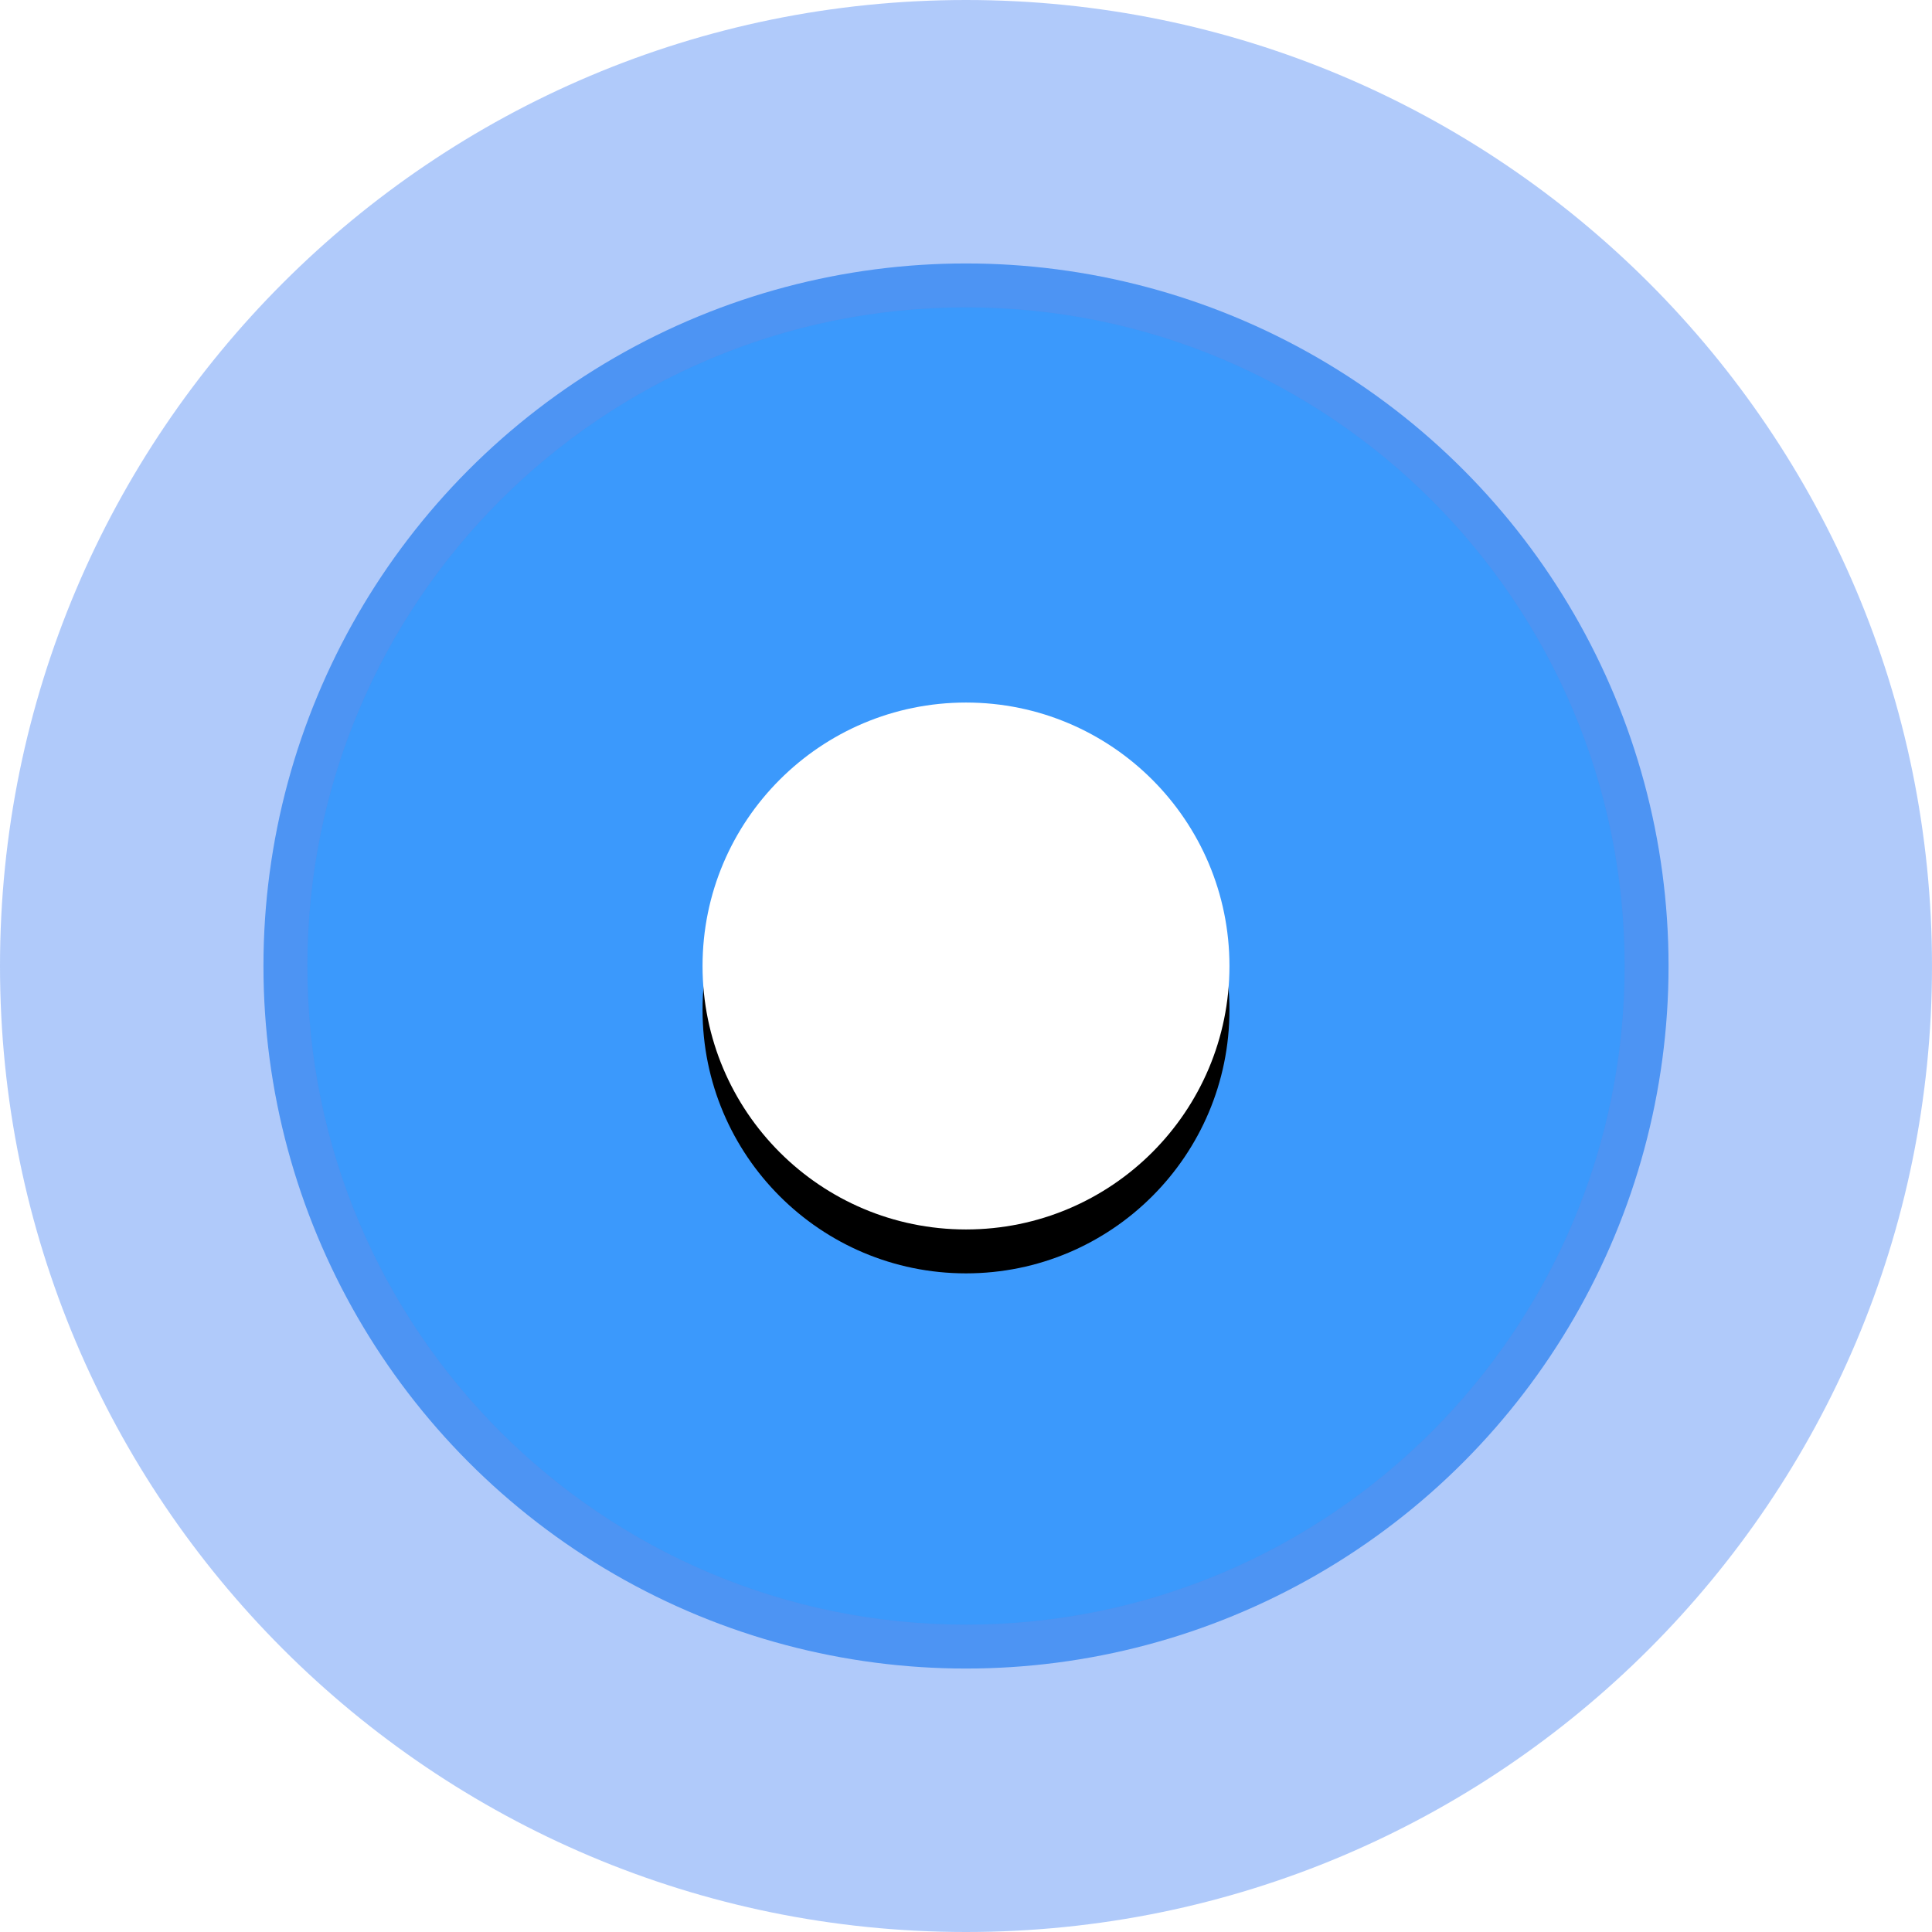 <svg xmlns="http://www.w3.org/2000/svg" xmlns:xlink="http://www.w3.org/1999/xlink" width="22" height="22" viewBox="0 0 22 22"><defs><circle id="radioselectedfocused@2x-b" cx="8" cy="8" r="3"/><filter id="radioselectedfocused@2x-a" width="133.3%" height="133.3%" x="-16.7%" y="-8.3%" filterUnits="objectBoundingBox"><feOffset dy=".5" in="SourceAlpha" result="shadowOffsetOuter1"/><feGaussianBlur in="shadowOffsetOuter1" result="shadowBlurOuter1" stdDeviation=".25"/><feColorMatrix in="shadowBlurOuter1" values="0 0 0 0 0 0 0 0 0 0 0 0 0 0 0 0 0 0 0.31 0"/></filter><path id="radioselectedfocused@2x-c" d="M11,22 C4.925,22 0,17.075 0,11 C0,4.925 4.925,0 11,0 C17.075,0 22,4.925 22,11 C22,17.075 17.075,22 11,22 Z M11,18.5 C15.142,18.5 18.5,15.142 18.5,11 C18.5,6.858 15.142,3.5 11,3.5 C6.858,3.5 3.5,6.858 3.5,11 C3.5,15.142 6.858,18.5 11,18.5 Z"/></defs><g fill="none" fill-rule="evenodd"><g transform="translate(3 3)"><circle cx="8" cy="8" r="8" fill="#3B99FC"/><path fill="#000" fill-opacity=".05" d="M8,16 C3.582,16 0,12.418 0,8 C0,3.582 3.582,0 8,0 C12.418,0 16,3.582 16,8 C16,12.418 12.418,16 8,16 Z M8,15.5 C12.142,15.5 15.5,12.142 15.5,8 C15.5,3.858 12.142,0.5 8,0.5 C3.858,0.5 0.5,3.858 0.5,8 C0.5,12.142 3.858,15.5 8,15.5 Z"/><use fill="#000" filter="url(#radioselectedfocused@2x-a)" xlink:href="#radioselectedfocused@2x-b"/><use fill="#FFF" xlink:href="#radioselectedfocused@2x-b"/></g><use fill="#6297F6" fill-opacity=".5" fill-rule="nonzero" xlink:href="#radioselectedfocused@2x-c"/></g></svg>